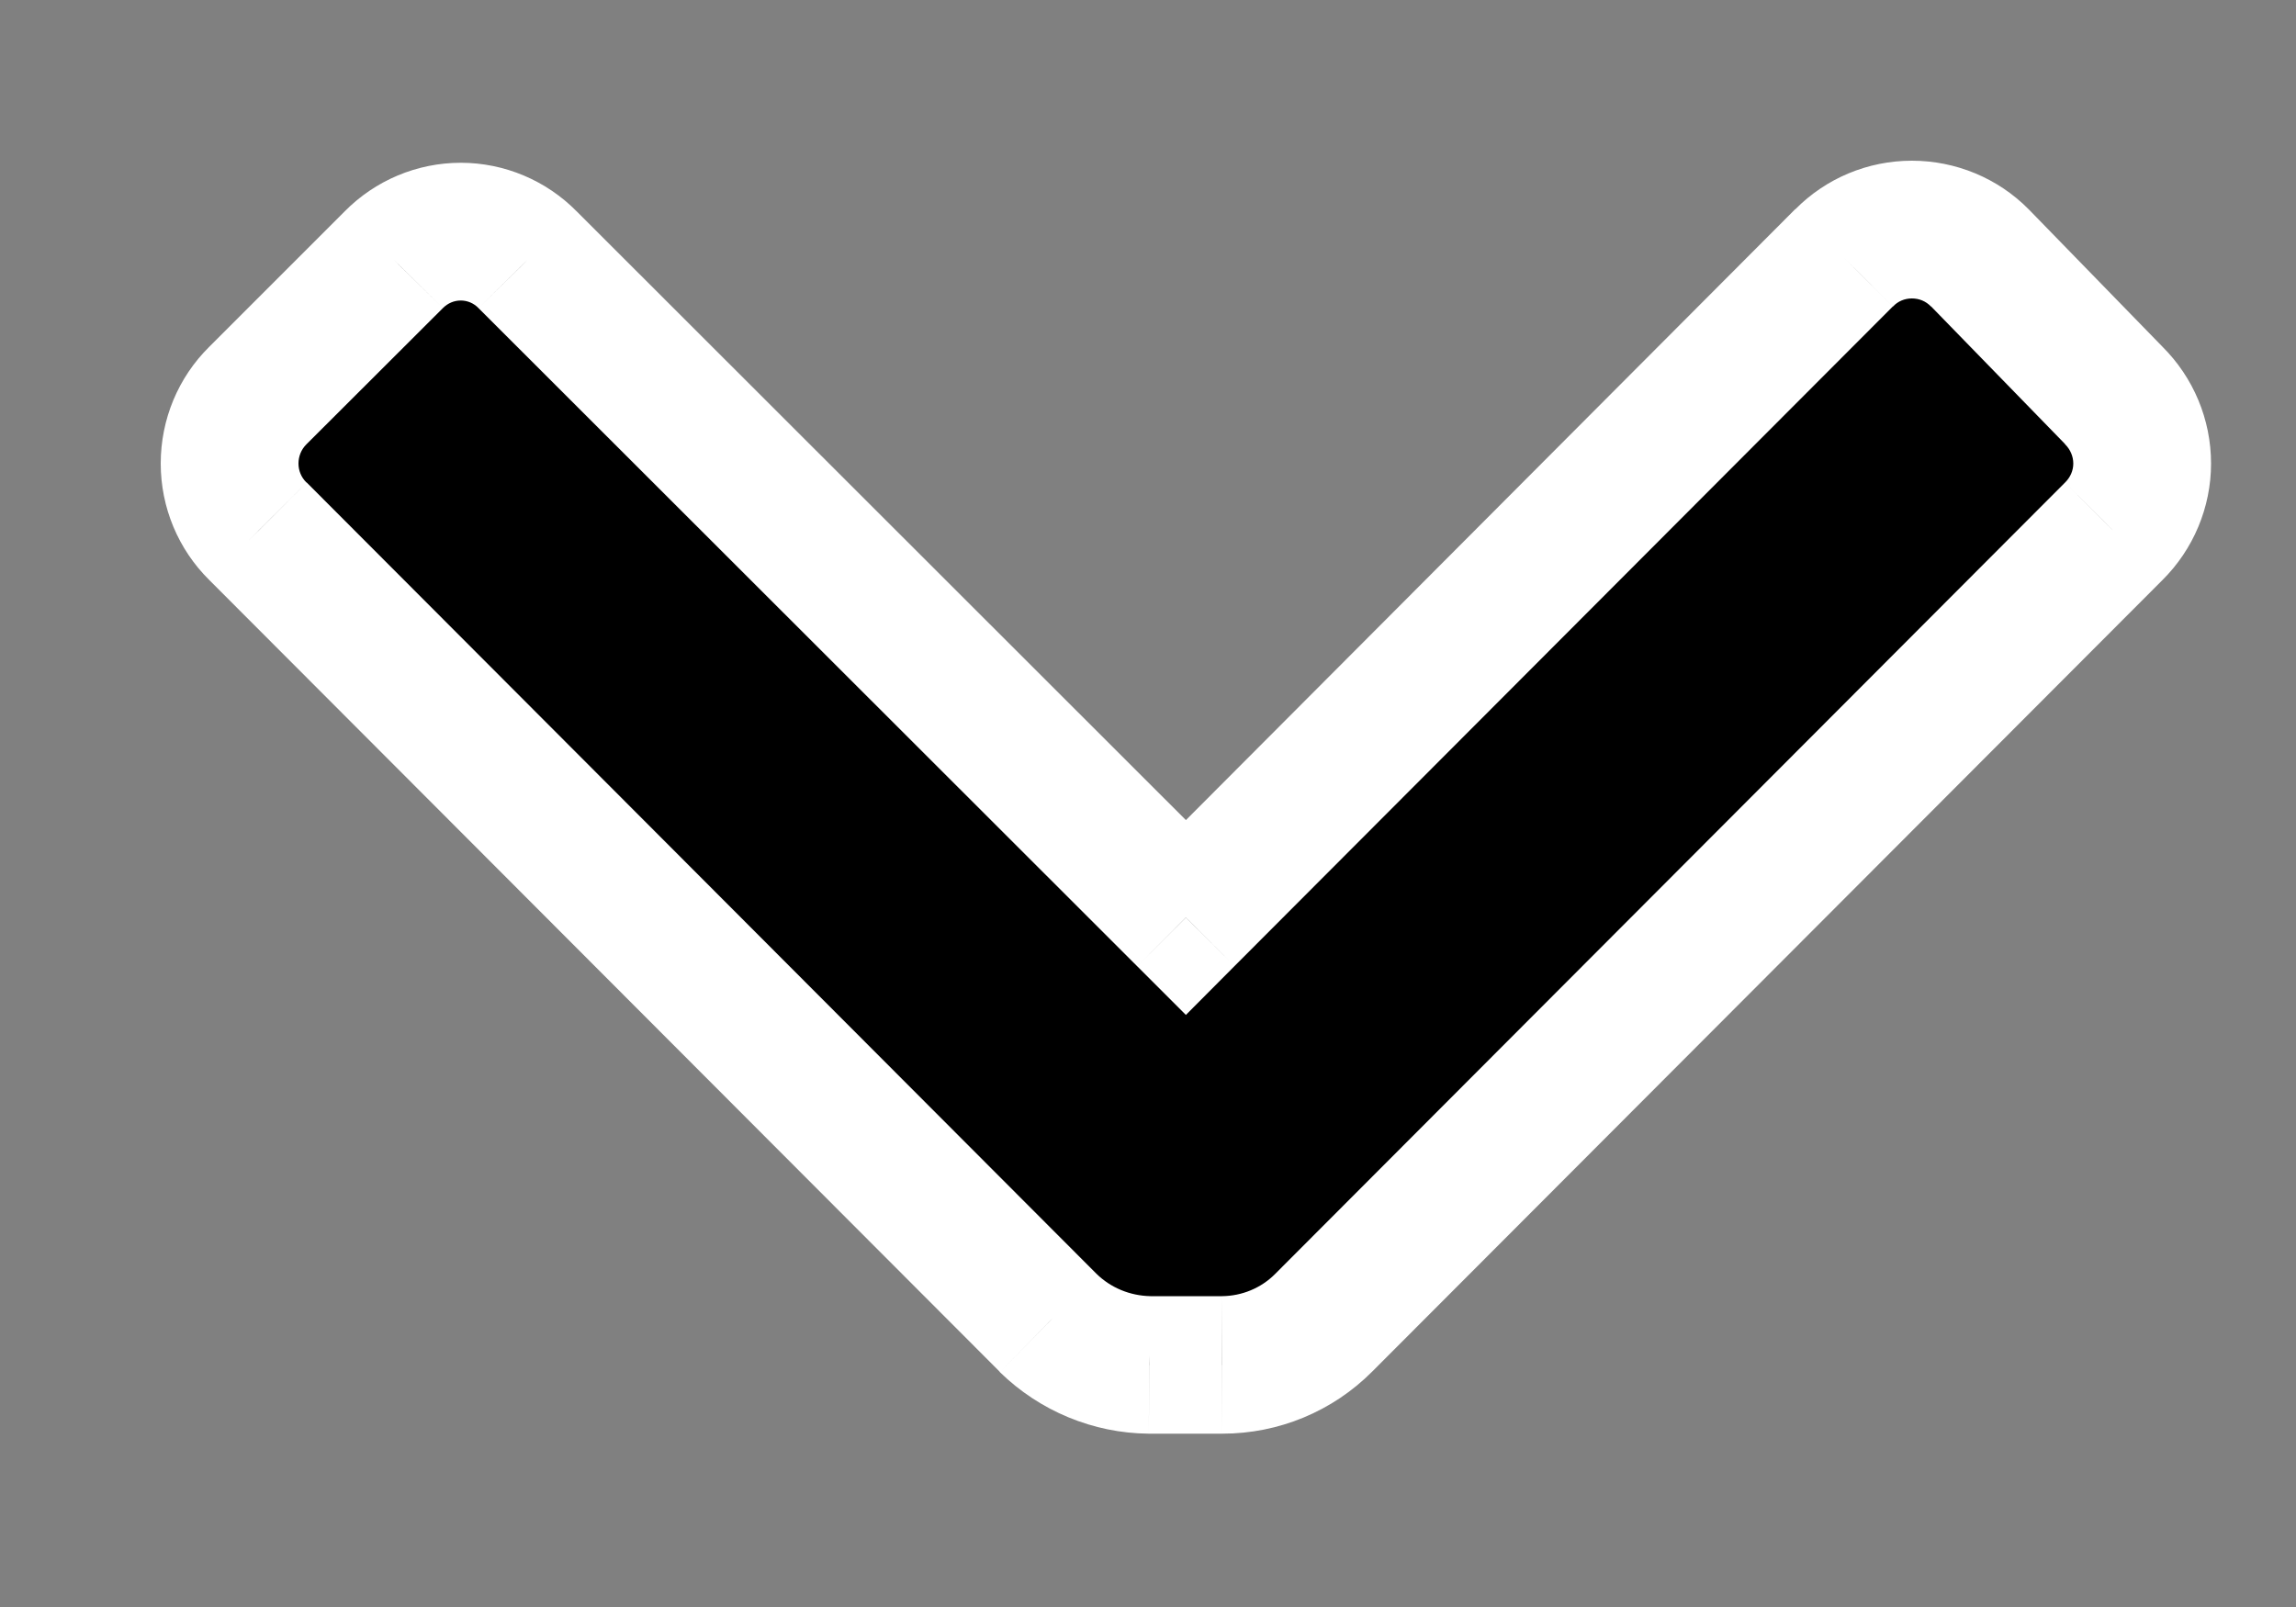 <svg width="10" height="7" viewBox="0 0 10 7" xmlns="http://www.w3.org/2000/svg">
<rect x="0" y="0" width="10" height="7" fill="#808080" stroke="none"/>
<path d="M8.623 1.123C8.545 1.044 8.439 1 8.327 1C8.216 1 8.11 1.044 8.032 1.123L5.165 3.997L2.298 1.132C2.221 1.053 2.116 1.009 2.007 1.009C1.897 1.009 1.792 1.053 1.715 1.132L1.123 1.723C1.044 1.801 1 1.907 1 2.019C1 2.13 1.044 2.236 1.123 2.314L4.565 5.762C4.683 5.878 4.841 5.944 5.007 5.946H5.323C5.489 5.945 5.648 5.879 5.765 5.762L9.207 2.314C9.285 2.236 9.33 2.13 9.33 2.019C9.33 1.907 9.285 1.801 9.207 1.723L8.623 1.123Z"/>
<path d="M8.623 1.123L8.838 0.914L8.836 0.912L8.623 1.123ZM8.032 1.123L8.244 1.335L8.245 1.335L8.032 1.123ZM5.165 3.997L4.953 4.209L5.165 4.421L5.377 4.208L5.165 3.997ZM2.298 1.132L2.084 1.342L2.086 1.344L2.298 1.132ZM1.715 1.132L1.927 1.344L1.929 1.342L1.715 1.132ZM1.123 1.723L1.334 1.936L1.335 1.935L1.123 1.723ZM1.123 2.314L1.336 2.102L1.334 2.101L1.123 2.314ZM4.565 5.762L4.353 5.974L4.355 5.977L4.565 5.762ZM5.007 5.946L5.003 6.245H5.007V5.946ZM5.323 5.946V6.245L5.324 6.245L5.323 5.946ZM5.765 5.762L5.977 5.974L5.977 5.974L5.765 5.762ZM9.207 2.314L8.995 2.101L8.994 2.102L9.207 2.314ZM9.207 1.723L8.992 1.932L8.995 1.936L9.207 1.723ZM8.836 0.912C8.702 0.776 8.518 0.7 8.327 0.7V1.3C8.359 1.3 8.388 1.312 8.41 1.335L8.836 0.912ZM8.327 0.7C8.136 0.7 7.953 0.776 7.819 0.912L8.245 1.335C8.266 1.312 8.296 1.3 8.327 1.3V0.7ZM7.819 0.911L4.953 3.785L5.377 4.208L8.244 1.335L7.819 0.911ZM5.377 3.784L2.51 0.919L2.086 1.344L4.953 4.209L5.377 3.784ZM2.512 0.921C2.379 0.786 2.197 0.709 2.007 0.709V1.309C2.036 1.309 2.064 1.321 2.084 1.342L2.512 0.921ZM2.007 0.709C1.816 0.709 1.634 0.786 1.501 0.921L1.929 1.342C1.95 1.321 1.977 1.309 2.007 1.309V0.709ZM1.503 0.919L0.911 1.511L1.335 1.935L1.927 1.344L1.503 0.919ZM0.912 1.51C0.776 1.644 0.7 1.827 0.7 2.019H1.3C1.3 1.988 1.312 1.958 1.334 1.936L0.912 1.51ZM0.7 2.019C0.7 2.21 0.776 2.393 0.912 2.527L1.334 2.101C1.312 2.079 1.3 2.05 1.3 2.019H0.7ZM0.911 2.526L4.353 5.974L4.777 5.55L1.336 2.102L0.911 2.526ZM4.355 5.977C4.528 6.146 4.761 6.243 5.003 6.245L5.01 5.646C4.922 5.644 4.838 5.61 4.775 5.548L4.355 5.977ZM5.007 6.245H5.323V5.646H5.007V6.245ZM5.324 6.245C5.569 6.245 5.804 6.148 5.977 5.974L5.553 5.55C5.492 5.611 5.409 5.645 5.323 5.646L5.324 6.245ZM5.977 5.974L9.419 2.526L8.994 2.102L5.553 5.55L5.977 5.974ZM9.418 2.527C9.553 2.393 9.63 2.21 9.63 2.019H9.03C9.03 2.05 9.017 2.079 8.995 2.101L9.418 2.527ZM9.63 2.019C9.63 1.827 9.553 1.644 9.418 1.51L8.995 1.936C9.017 1.958 9.03 1.988 9.03 2.019H9.63ZM9.422 1.514L8.838 0.914L8.408 1.332L8.992 1.932L9.422 1.514Z" fill="white"/>
</svg>
